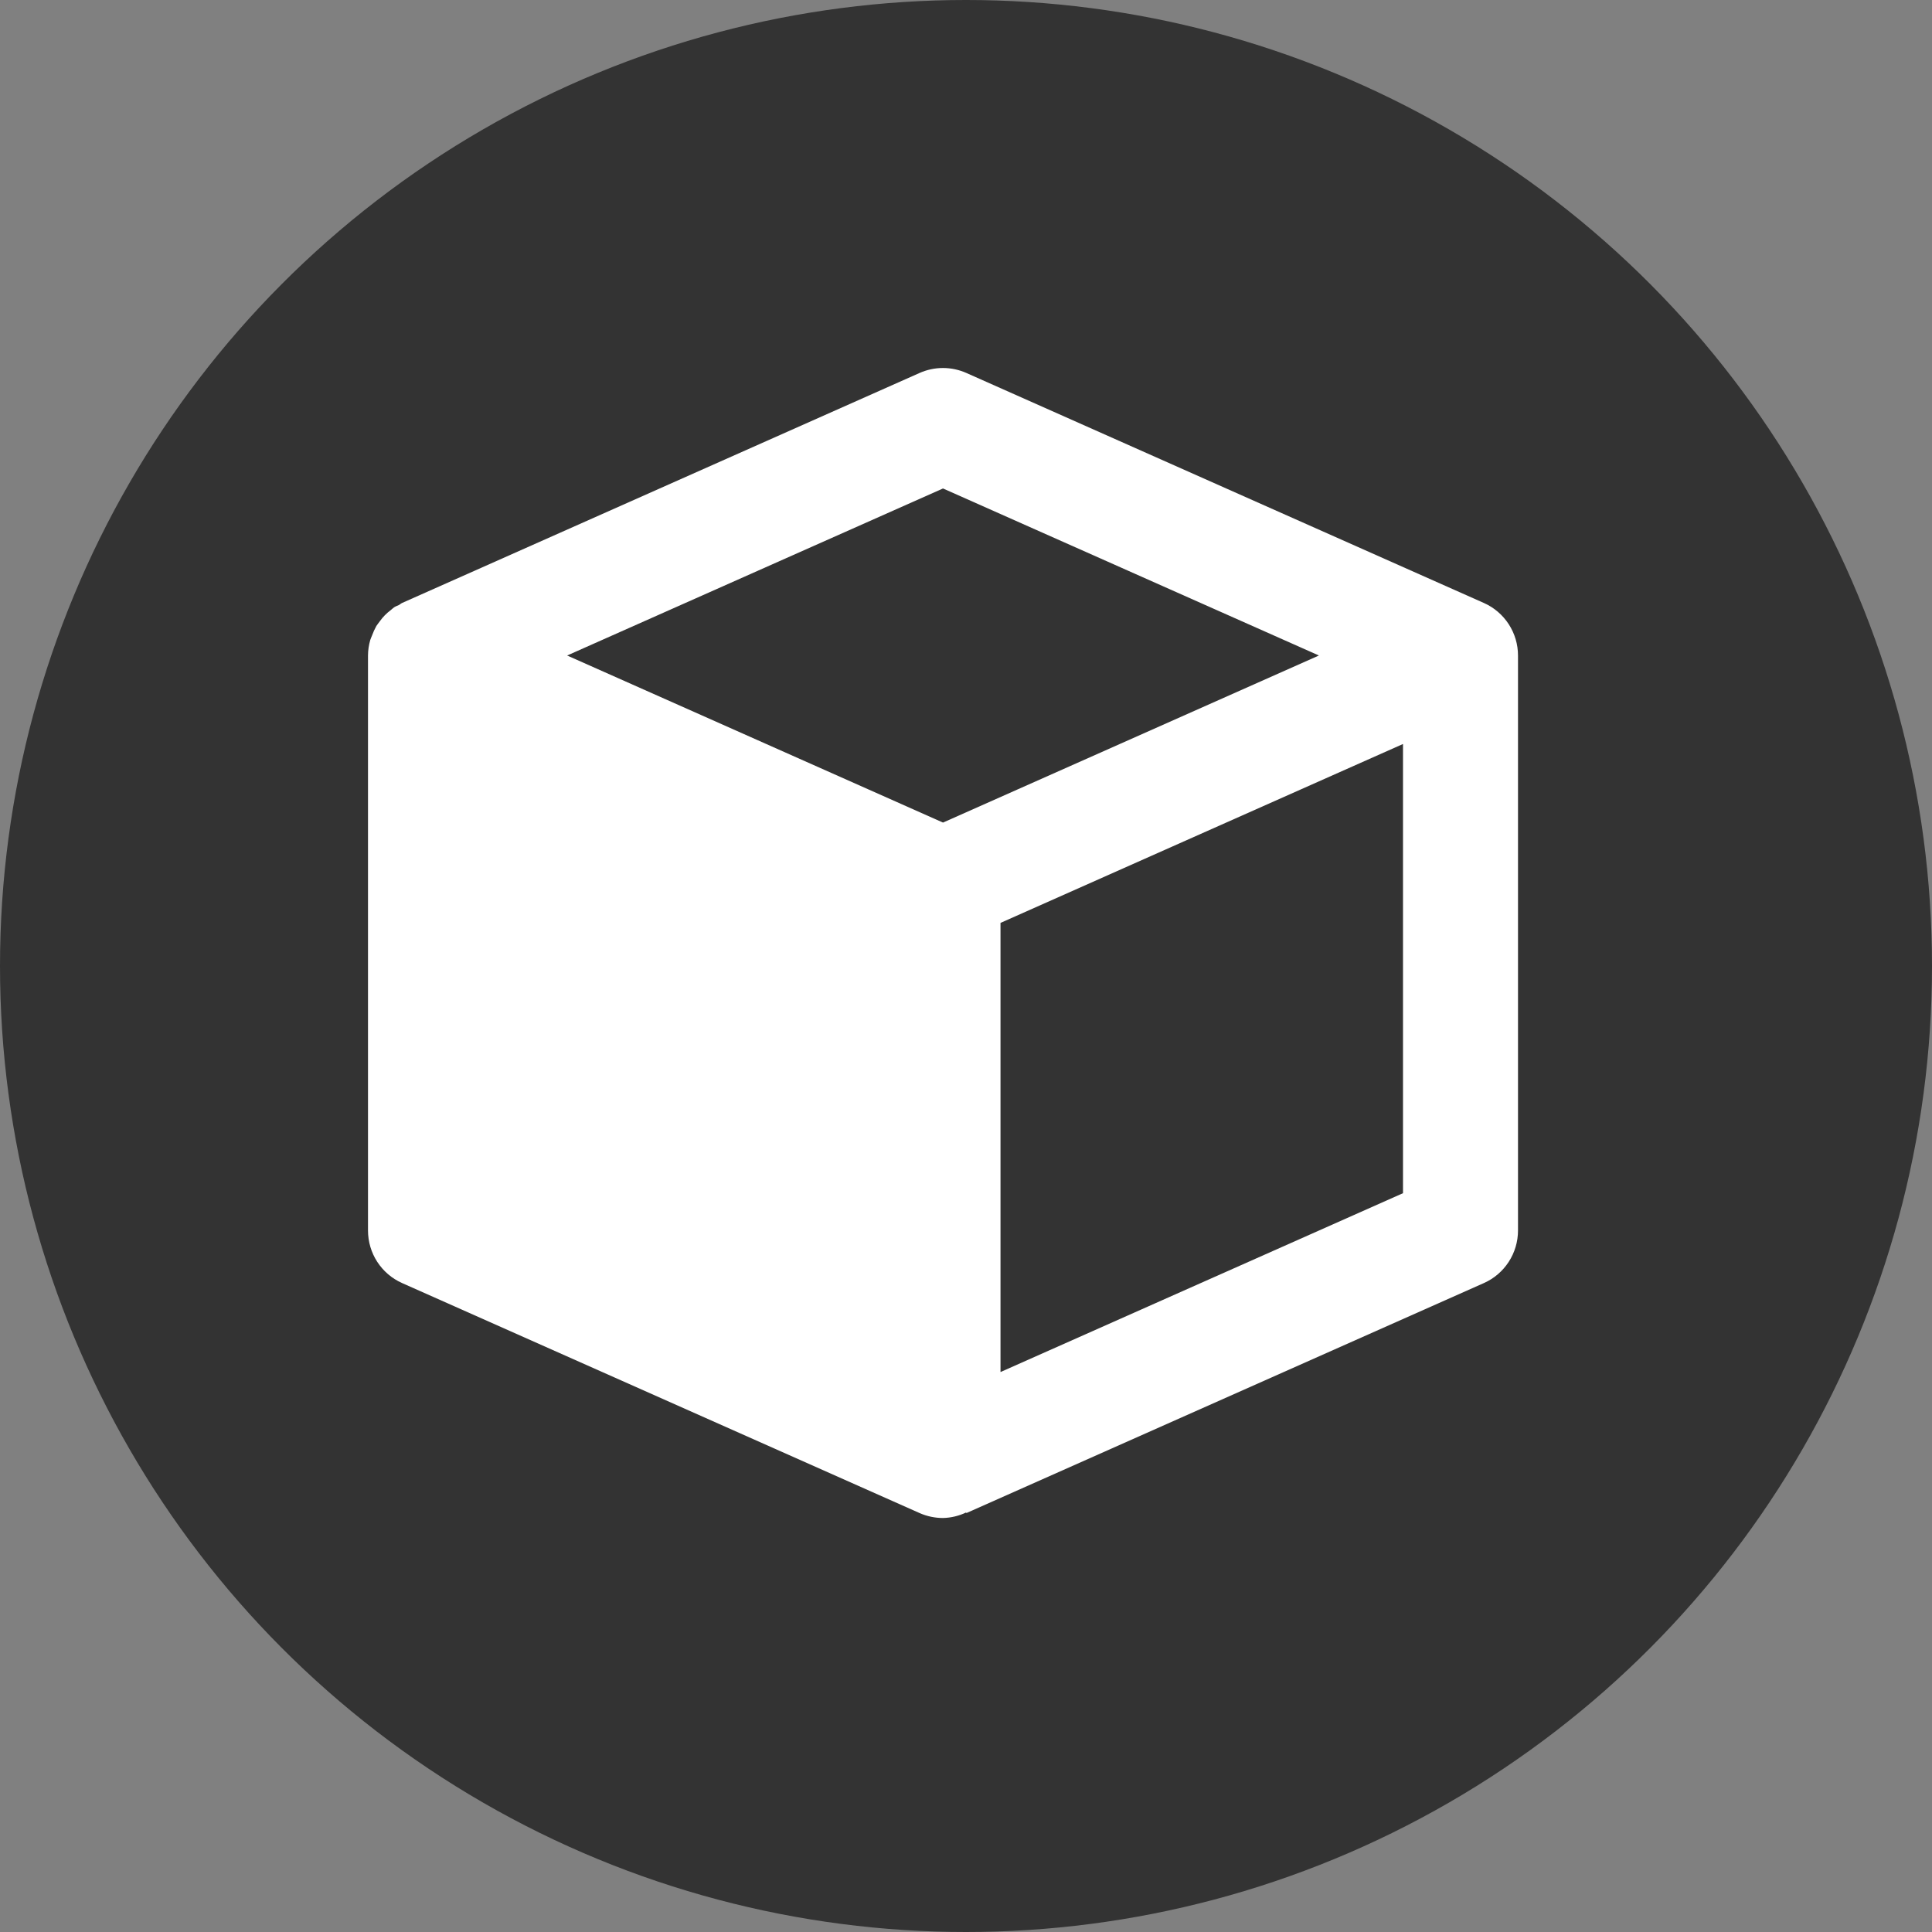 <svg width="42" height="42" viewBox="0 0 42 42" fill="none" xmlns="http://www.w3.org/2000/svg">
<rect x="0" y="0" width="42" height="42" fill="#808080" stroke="none"/>
<circle cx="21" cy="21" r="21" fill="#333333"/>
<path d="M32.258 13.108L21.008 8.108C20.848 8.037 20.674 8 20.499 8C20.324 8 20.151 8.037 19.991 8.108L8.741 13.108C8.716 13.119 8.699 13.138 8.674 13.152C8.639 13.169 8.601 13.18 8.569 13.202C8.541 13.22 8.52 13.244 8.494 13.264C8.402 13.332 8.322 13.414 8.256 13.507C8.231 13.542 8.205 13.573 8.182 13.608C8.145 13.674 8.114 13.743 8.088 13.814C8.076 13.848 8.059 13.879 8.049 13.913C8.017 14.023 8.001 14.136 8 14.25V26.75C8 27.245 8.29 27.692 8.742 27.893L19.992 32.893C20.155 32.965 20.328 33 20.5 33C20.674 32.996 20.845 32.955 21.003 32.88L21.008 32.893L32.258 27.893C32.479 27.795 32.666 27.635 32.798 27.432C32.93 27.229 33 26.992 33 26.75V14.25C33 14.008 32.93 13.772 32.798 13.569C32.666 13.366 32.479 13.206 32.258 13.108V13.108ZM20.5 10.619L28.672 14.25L20.5 17.882L18.865 17.155L12.329 14.25L20.5 10.619ZM21.75 29.827V20.063L30.5 16.174V25.939L21.75 29.827Z" fill="white"/>
</svg>
